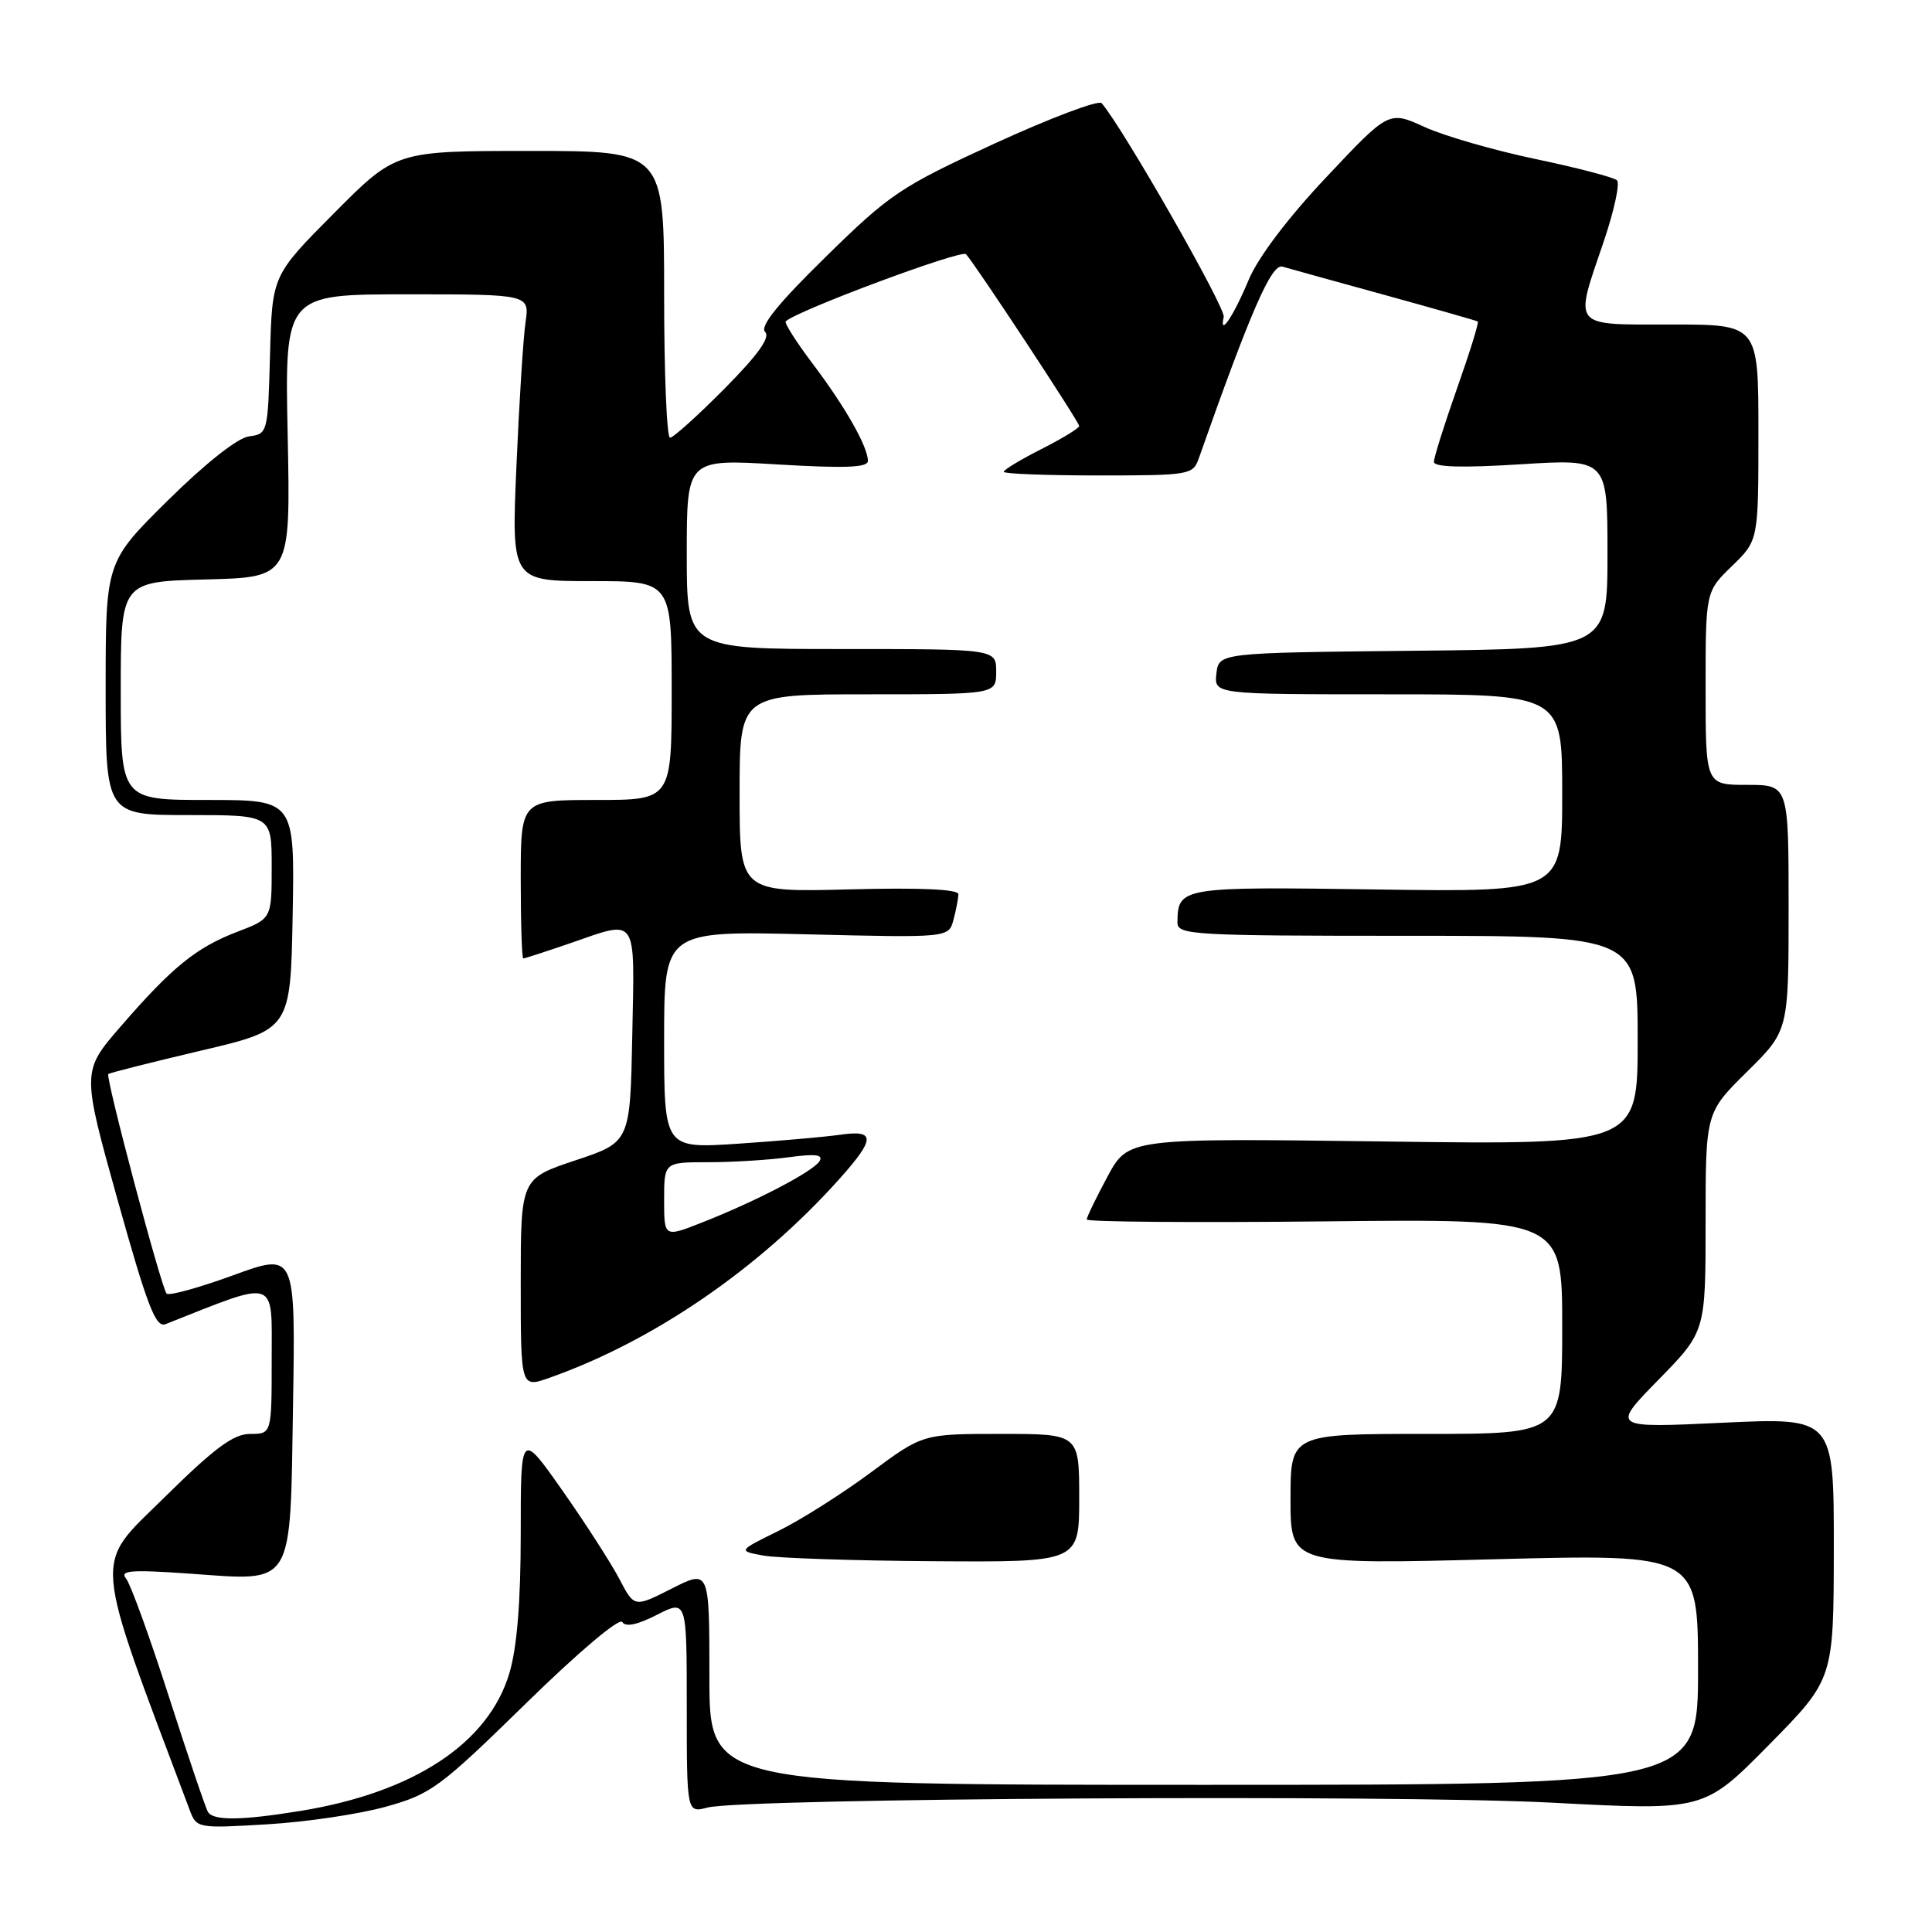 <?xml version="1.0" encoding="UTF-8" standalone="no"?>
<!DOCTYPE svg PUBLIC "-//W3C//DTD SVG 1.1//EN" "http://www.w3.org/Graphics/SVG/1.1/DTD/svg11.dtd" >
<svg xmlns="http://www.w3.org/2000/svg" xmlns:xlink="http://www.w3.org/1999/xlink" version="1.1" viewBox="0 0 256 256">
 <g >
 <path fill="currentColor"
d=" M 51.12 239.40 C 57.10 237.74 58.26 236.89 69.65 225.75 C 76.59 218.95 82.08 214.32 82.45 214.92 C 82.89 215.63 84.45 215.30 87.05 213.97 C 91.00 211.96 91.00 211.96 91.00 226.10 C 91.00 240.23 91.00 240.23 93.75 239.51 C 98.56 238.26 184.76 237.76 205.79 238.87 C 225.80 239.92 225.80 239.92 234.39 231.21 C 242.97 222.50 242.97 222.50 242.99 205.17 C 243.00 187.83 243.00 187.83 228.25 188.52 C 213.50 189.22 213.50 189.22 219.75 182.83 C 226.00 176.45 226.00 176.45 226.00 161.94 C 226.00 147.43 226.00 147.43 231.50 142.00 C 237.00 136.57 237.00 136.57 237.00 120.28 C 237.00 104.00 237.00 104.00 231.50 104.00 C 226.00 104.00 226.00 104.00 226.00 91.20 C 226.00 78.39 226.00 78.39 229.50 75.00 C 233.00 71.61 233.00 71.61 233.00 57.30 C 233.00 43.00 233.00 43.00 221.50 43.00 C 208.10 43.00 208.56 43.57 212.51 31.98 C 213.88 27.93 214.67 24.29 214.26 23.89 C 213.84 23.50 209.00 22.23 203.50 21.08 C 198.00 19.93 191.37 18.02 188.77 16.83 C 184.03 14.67 184.03 14.67 175.77 23.45 C 170.68 28.84 166.72 34.08 165.47 37.05 C 163.43 41.94 161.52 44.76 162.15 41.99 C 162.42 40.79 148.75 16.86 145.97 13.67 C 145.57 13.22 139.23 15.61 131.87 18.98 C 119.32 24.75 117.94 25.67 109.42 34.03 C 103.11 40.21 100.65 43.25 101.38 43.98 C 102.10 44.70 100.45 47.01 95.99 51.51 C 92.45 55.08 89.21 58.00 88.78 58.00 C 88.35 58.00 88.00 49.45 88.00 39.00 C 88.00 20.00 88.00 20.00 70.23 20.00 C 52.46 20.00 52.46 20.00 44.26 28.25 C 36.06 36.50 36.06 36.50 35.78 47.00 C 35.50 57.36 35.47 57.50 33.00 57.82 C 31.48 58.02 27.28 61.34 22.25 66.30 C 14.00 74.46 14.00 74.46 14.00 91.23 C 14.00 108.00 14.00 108.00 25.00 108.00 C 36.00 108.00 36.00 108.00 36.00 114.86 C 36.00 121.73 36.00 121.73 31.46 123.46 C 26.00 125.55 22.82 128.13 16.00 136.00 C 10.83 141.97 10.83 141.97 15.59 159.02 C 19.52 173.07 20.63 175.97 21.93 175.46 C 36.92 169.52 36.00 169.22 36.00 180.04 C 36.00 190.00 36.00 190.00 33.16 190.00 C 30.93 190.00 28.44 191.85 21.68 198.52 C 12.33 207.74 12.12 205.23 25.16 239.90 C 26.04 242.25 26.24 242.28 35.40 241.73 C 40.54 241.43 47.61 240.38 51.12 239.40 Z  M 27.56 240.10 C 27.25 239.60 24.93 232.74 22.39 224.85 C 19.86 216.96 17.30 209.90 16.71 209.18 C 15.82 208.09 17.30 207.97 25.07 208.51 C 39.11 209.50 38.43 210.62 38.83 186.07 C 39.15 165.97 39.15 165.97 30.90 168.98 C 26.37 170.63 22.40 171.73 22.08 171.41 C 21.39 170.73 13.95 142.72 14.35 142.32 C 14.50 142.16 20.00 140.78 26.56 139.23 C 38.50 136.43 38.50 136.43 38.78 121.21 C 39.05 106.00 39.05 106.00 27.53 106.00 C 16.00 106.00 16.00 106.00 16.00 91.53 C 16.00 77.07 16.00 77.07 27.25 76.78 C 38.50 76.50 38.50 76.50 38.12 57.75 C 37.73 39.00 37.73 39.00 53.95 39.00 C 70.18 39.00 70.18 39.00 69.63 42.75 C 69.33 44.81 68.79 53.36 68.43 61.75 C 67.77 77.00 67.77 77.00 78.39 77.00 C 89.00 77.00 89.00 77.00 89.00 91.50 C 89.00 106.00 89.00 106.00 79.00 106.00 C 69.00 106.00 69.00 106.00 69.00 116.50 C 69.00 122.28 69.15 127.00 69.34 127.00 C 69.53 127.00 72.30 126.10 75.50 125.00 C 84.61 121.86 84.09 121.10 83.78 137.17 C 83.50 151.34 83.50 151.34 76.25 153.75 C 69.00 156.17 69.00 156.17 69.00 170.04 C 69.00 183.91 69.00 183.91 72.79 182.57 C 86.58 177.71 100.63 168.07 111.25 156.19 C 116.03 150.84 116.03 149.67 111.25 150.37 C 109.19 150.66 103.11 151.19 97.75 151.55 C 88.00 152.19 88.00 152.19 88.00 137.77 C 88.00 123.35 88.00 123.35 106.85 123.80 C 125.70 124.26 125.70 124.26 126.34 121.88 C 126.69 120.57 126.98 119.04 126.99 118.49 C 127.00 117.83 121.88 117.60 112.50 117.85 C 98.00 118.22 98.00 118.22 98.00 105.11 C 98.00 92.00 98.00 92.00 115.00 92.00 C 132.00 92.00 132.00 92.00 132.00 89.00 C 132.00 86.00 132.00 86.00 111.50 86.00 C 91.00 86.00 91.00 86.00 91.00 73.41 C 91.00 60.82 91.00 60.82 103.00 61.54 C 111.95 62.07 115.00 61.96 115.00 61.08 C 115.00 59.19 112.01 53.93 107.71 48.23 C 105.51 45.32 103.90 42.78 104.11 42.58 C 105.64 41.14 127.41 33.03 128.00 33.68 C 129.31 35.13 143.00 55.92 143.00 56.45 C 143.00 56.73 140.75 58.11 138.00 59.50 C 135.25 60.89 133.00 62.25 133.00 62.52 C 133.00 62.78 138.64 63.00 145.52 63.00 C 157.61 63.00 158.08 62.92 158.84 60.75 C 165.72 41.23 168.48 34.90 169.93 35.33 C 170.79 35.58 176.90 37.28 183.50 39.09 C 190.10 40.91 195.64 42.49 195.81 42.60 C 195.99 42.71 194.75 46.70 193.06 51.48 C 191.38 56.25 190.00 60.63 190.00 61.20 C 190.00 61.90 193.74 62.01 201.50 61.52 C 213.00 60.80 213.00 60.80 213.00 73.38 C 213.00 85.97 213.00 85.97 187.25 86.23 C 161.50 86.50 161.50 86.50 161.18 89.25 C 160.87 92.00 160.87 92.00 183.93 92.00 C 207.00 92.00 207.00 92.00 207.00 105.10 C 207.00 118.21 207.00 118.21 182.46 117.86 C 156.38 117.48 156.06 117.54 156.02 122.25 C 156.00 123.88 158.11 124.00 186.50 124.00 C 217.00 124.00 217.00 124.00 217.00 137.85 C 217.00 151.70 217.00 151.70 183.25 151.25 C 149.50 150.81 149.50 150.81 146.75 155.90 C 145.24 158.71 144.00 161.26 144.00 161.59 C 144.00 161.91 158.18 162.02 175.50 161.84 C 207.00 161.50 207.00 161.50 207.00 175.75 C 207.00 190.00 207.00 190.00 189.00 190.00 C 171.00 190.00 171.00 190.00 171.00 198.66 C 171.00 207.31 171.00 207.31 198.00 206.61 C 225.00 205.91 225.00 205.91 225.00 221.20 C 225.00 236.50 225.00 236.50 159.50 236.50 C 94.00 236.50 94.00 236.50 94.00 222.23 C 94.00 207.97 94.00 207.97 89.02 210.49 C 84.05 213.01 84.05 213.01 82.09 209.26 C 81.01 207.19 77.63 201.93 74.57 197.57 C 69.00 189.64 69.00 189.64 69.00 203.14 C 69.00 212.23 68.51 218.29 67.50 221.69 C 64.74 230.99 54.83 237.52 39.79 239.96 C 31.99 241.23 28.28 241.27 27.56 240.10 Z  M 143.00 198.50 C 143.00 190.00 143.00 190.00 132.64 190.00 C 122.27 190.00 122.27 190.00 115.39 195.11 C 111.60 197.92 106.09 201.41 103.14 202.86 C 97.78 205.50 97.78 205.50 101.14 206.12 C 102.99 206.46 113.16 206.80 123.75 206.87 C 143.00 207.00 143.00 207.00 143.00 198.50 Z  M 88.00 158.99 C 88.00 154.00 88.00 154.00 93.86 154.00 C 97.08 154.00 101.88 153.70 104.52 153.34 C 108.07 152.86 109.12 152.99 108.59 153.86 C 107.74 155.23 100.24 159.15 93.02 161.99 C 88.00 163.97 88.00 163.97 88.00 158.99 Z "/>
</g>
</svg>